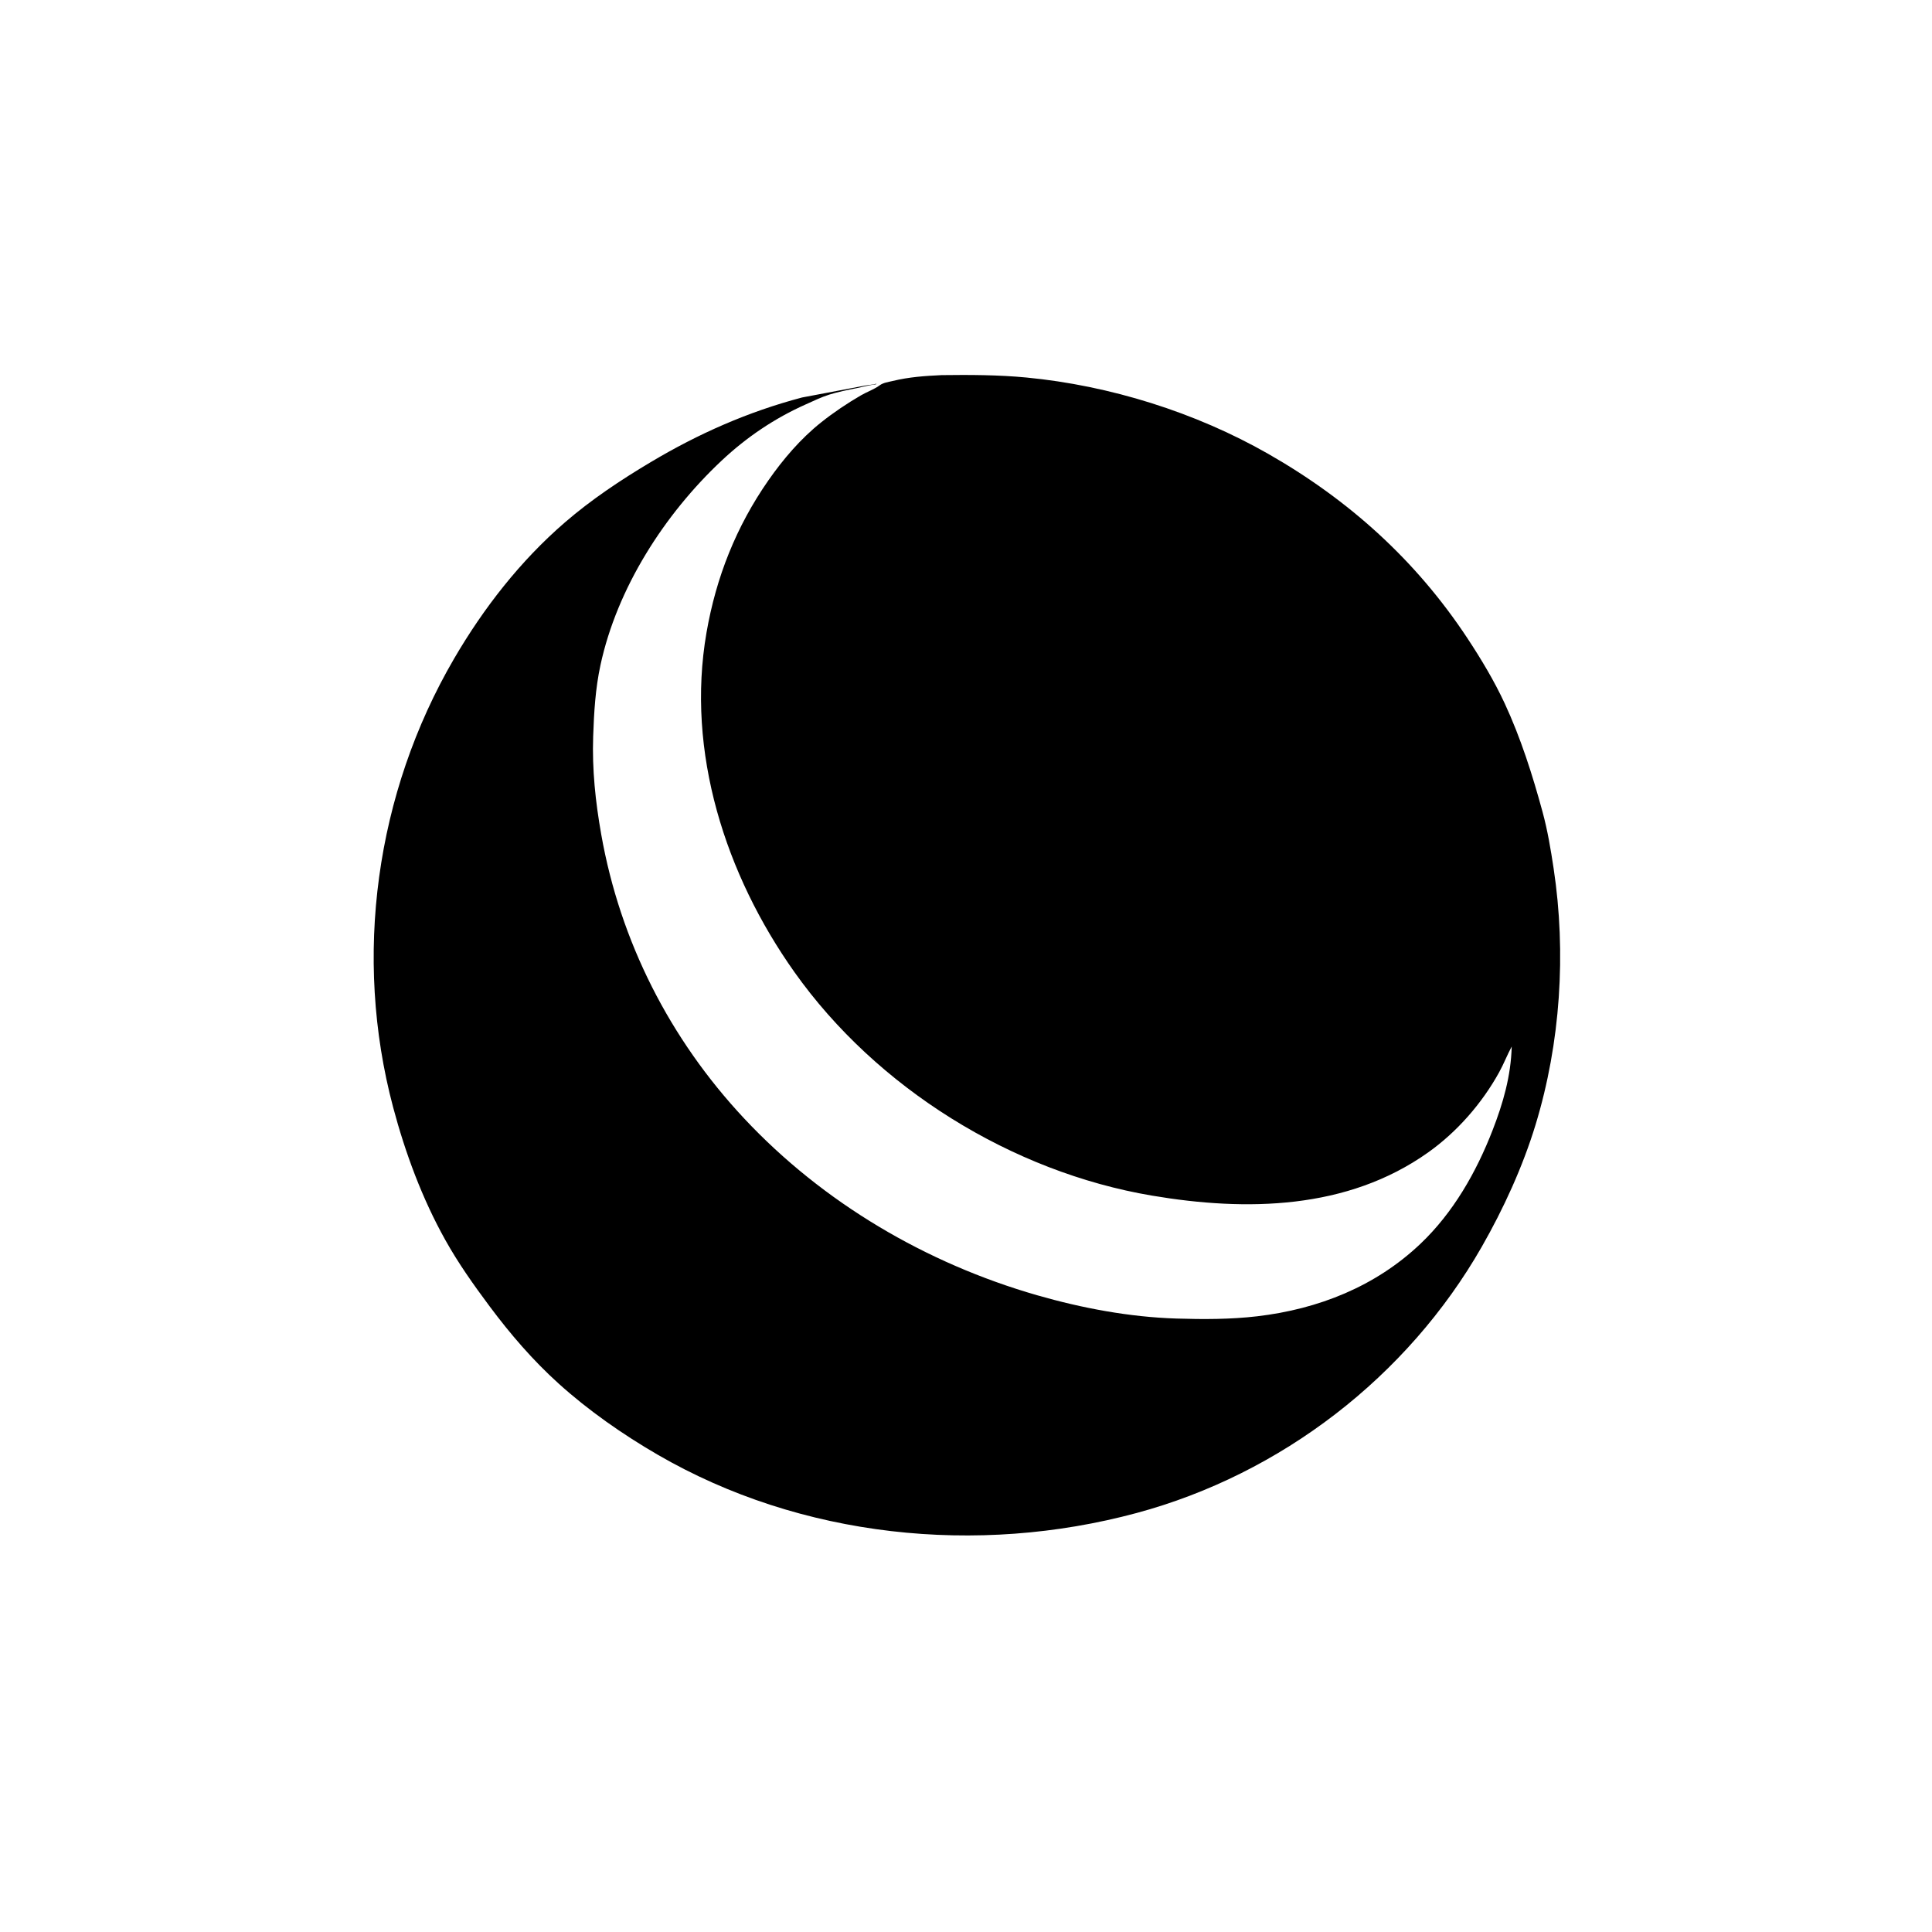 <?xml version="1.0" encoding="utf-8" ?>
<svg xmlns="http://www.w3.org/2000/svg" xmlns:xlink="http://www.w3.org/1999/xlink" width="512" height="512">
	<rect width="100%" height="100%" fill="#808080" stroke="none"/>
	<path fill="white" transform="scale(0.667 0.667)" d="M-0 -0L768 0L768 768L-0 768L0 -0Z"/>
	<path transform="scale(0.667 0.667)" d="M374.108 149.044C385.221 148.898 396.757 148.934 407.812 149.995C440.968 153.179 474.969 163.808 503.922 180.344C535.962 198.643 562.531 222.573 582.938 253.449C588.396 261.708 593.66 270.47 597.837 279.463C604.226 293.221 608.926 308.007 612.895 322.634C614.896 330.008 616.142 337.516 617.282 345.063C622.354 378.633 620.021 414.325 610.115 446.847C605.032 463.536 597.372 480.265 588.706 495.41C559.183 547.003 509.022 585.659 451.59 601.142C388.312 618.2 318.165 610.99 261.211 577.921C247.427 569.918 233.802 560.412 221.968 549.729C211.679 540.44 202.767 530.067 194.499 518.978C188.16 510.477 182.088 501.909 176.911 492.634C167.723 476.171 161.042 458.15 156.2 439.952C140.273 380.087 149.236 315.157 180.415 261.696C192.156 241.564 206.781 222.808 224.464 207.543C234.989 198.457 246.605 190.729 258.531 183.622C277.613 172.249 297.179 163.611 318.662 157.93L344.062 153.135C345.285 152.892 346.675 152.886 347.841 152.537L348.188 152.407L348.035 152.69C345.555 152.955 342.938 153.7 340.485 154.194C336.825 154.931 333.003 155.682 329.438 156.801C326.291 157.789 323.152 159.33 320.137 160.674C307.715 166.211 296.6 173.731 286.685 183.04C263.991 204.346 245.152 233.66 238.564 264.307C236.558 273.64 236 283.044 235.677 292.561C235.229 305.79 236.582 318.525 238.879 331.525C246.401 374.094 266.18 412.893 295.682 444.4C327.089 477.94 368.064 501.971 412.092 514.63C429.911 519.753 448.824 523.301 467.391 523.88C478.018 524.211 488.948 524.227 499.526 522.981C523.791 520.124 546.469 511.171 564.346 494.2C577.4 481.807 586.541 465.754 593.014 449.098C597.245 438.21 600.31 427.521 600.631 415.799C598.822 419.15 597.463 422.724 595.618 426.061C588.804 438.393 578.94 449.693 567.462 457.855C535.318 480.713 495.145 481.353 457.744 475.046C402.046 465.655 348.304 432.292 315.646 386.234C288.265 347.619 272.472 298.805 280.706 251.334C284.522 229.338 292.504 209.209 305.281 190.875C311.157 182.443 318.136 174.274 326.212 167.846C331.193 163.881 336.586 160.26 342.094 157.064C344.415 155.717 347.412 154.666 349.494 153.108C350.945 152.022 352.955 151.789 354.695 151.366C361.166 149.792 367.478 149.354 374.108 149.044Z"/>
</svg>
